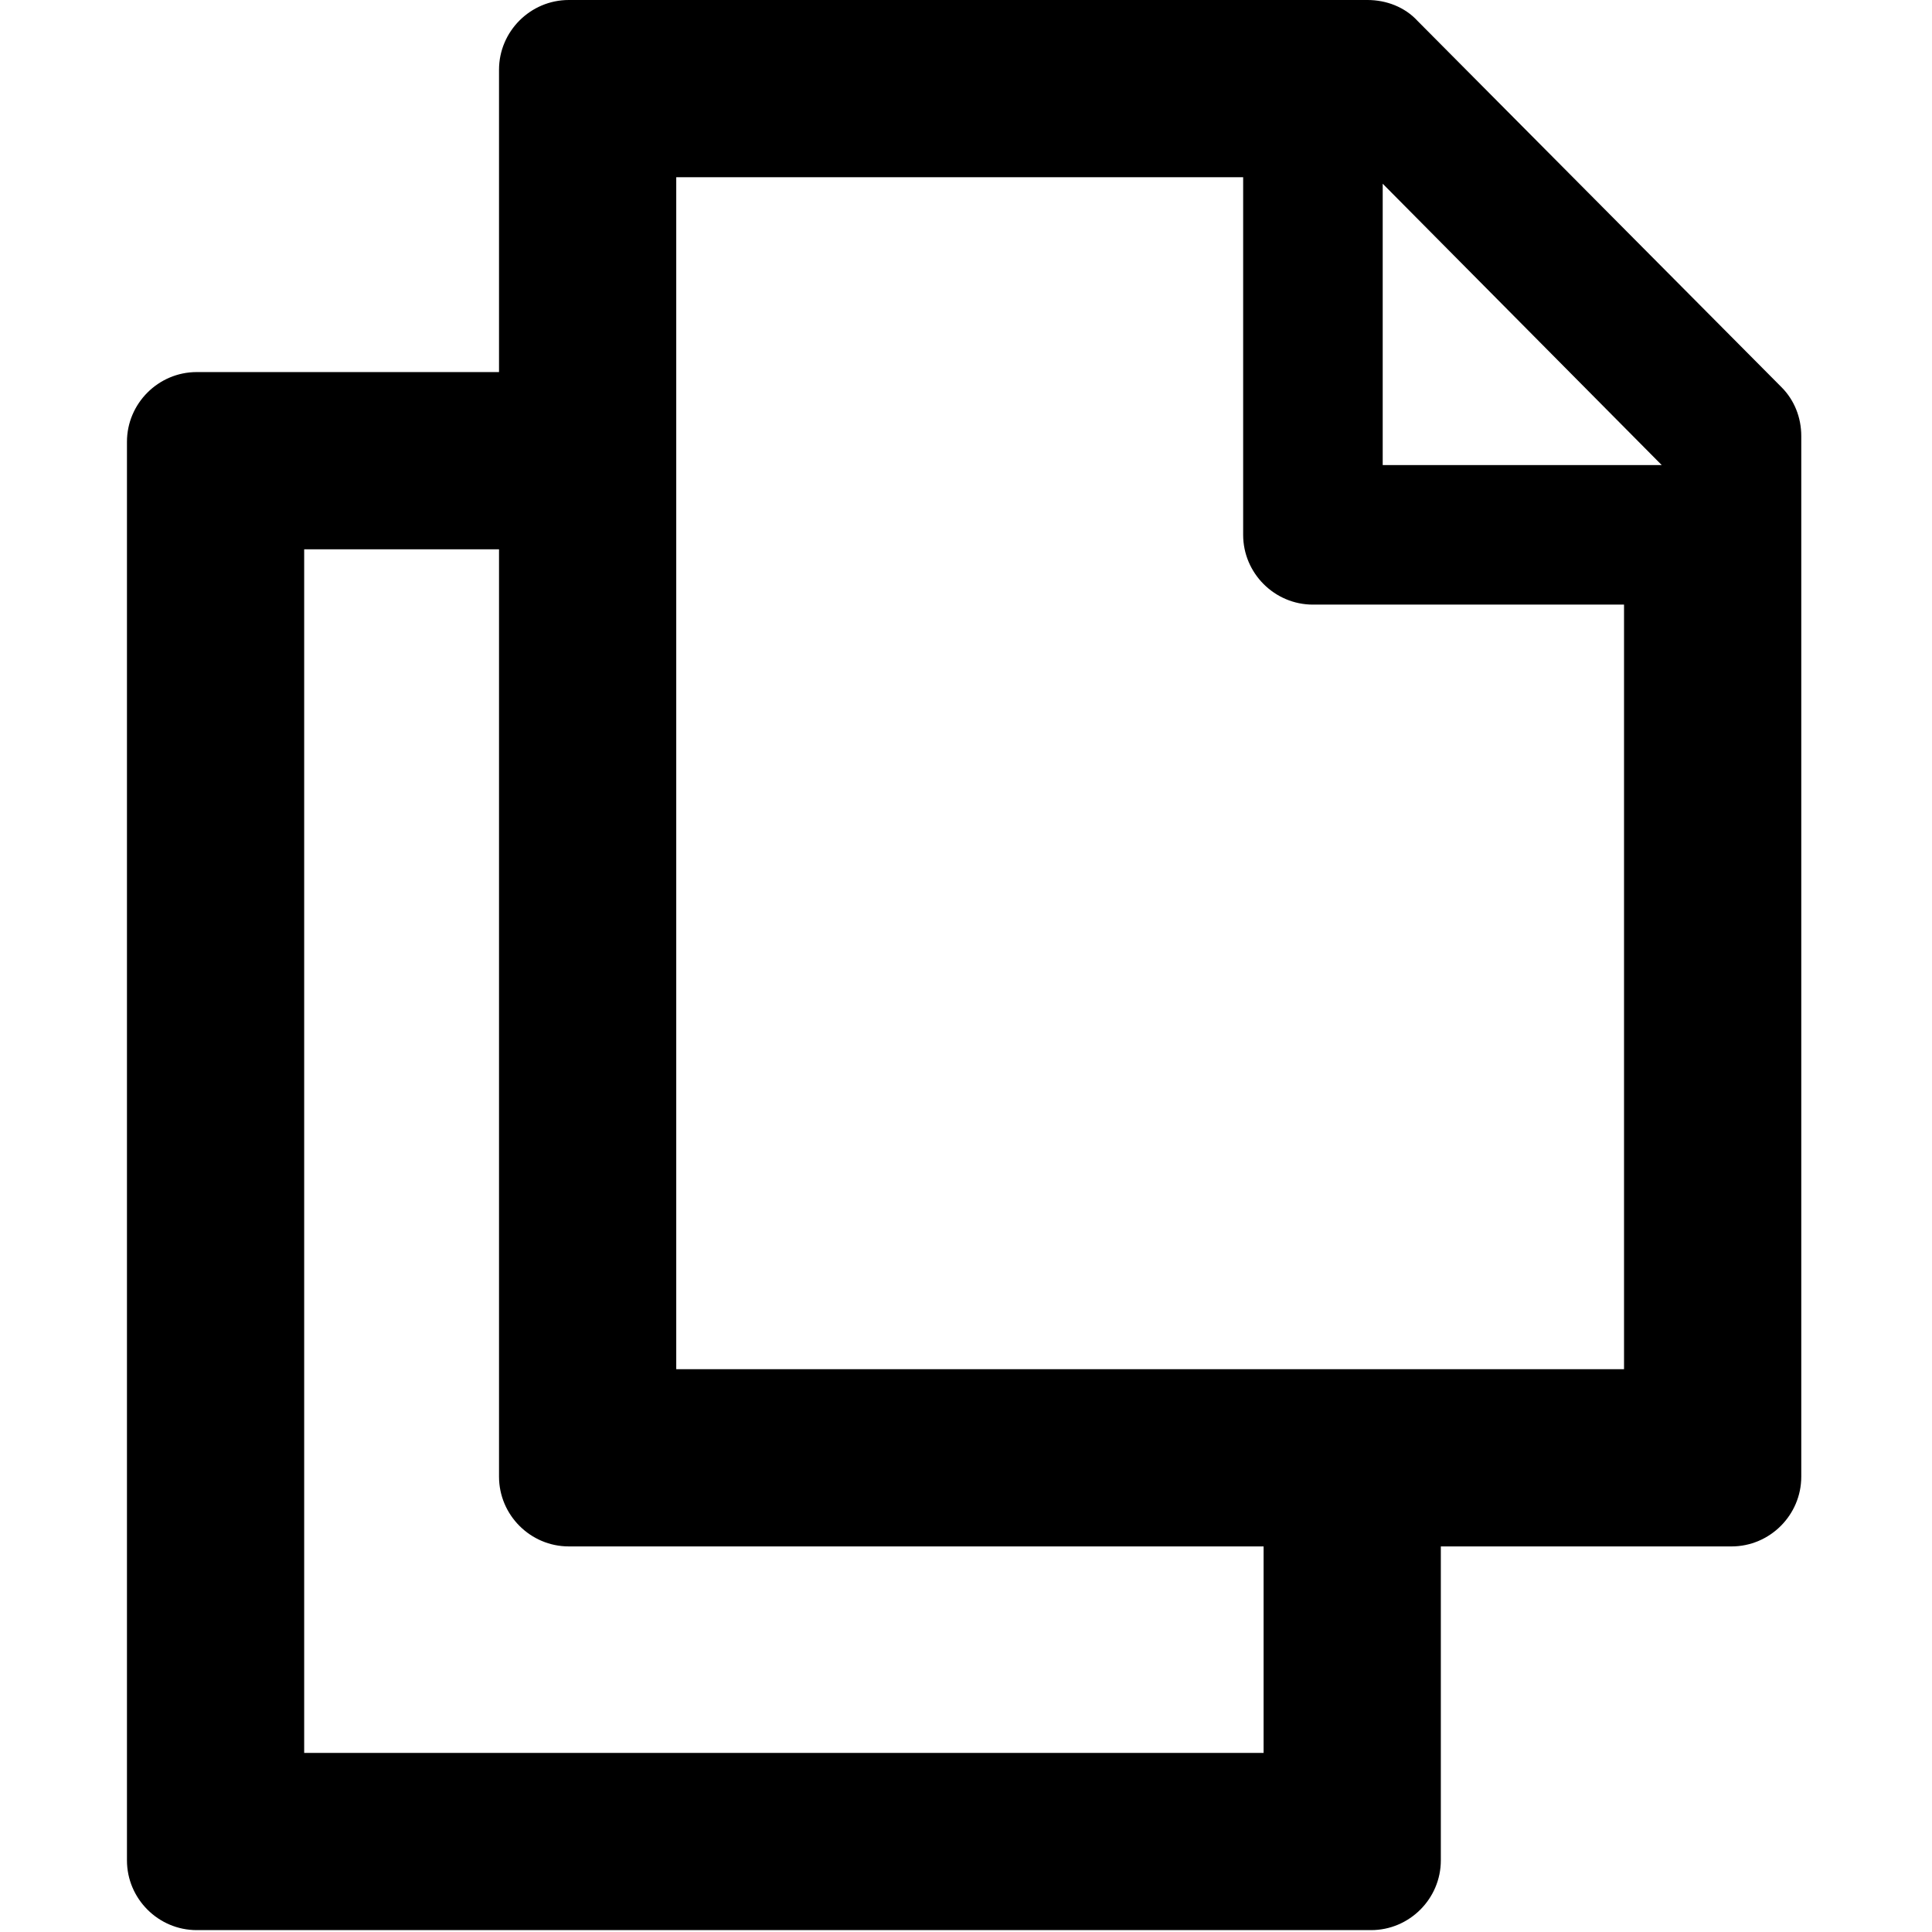 <?xml version="1.0" encoding="utf-8"?>
<!-- Generator: Adobe Illustrator 13.0.0, SVG Export Plug-In . SVG Version: 6.00 Build 14948)  -->
<!DOCTYPE svg PUBLIC "-//W3C//DTD SVG 1.1//EN" "http://www.w3.org/Graphics/SVG/1.1/DTD/svg11.dtd">
<svg version="1.1" id="Capa_1" xmlns="http://www.w3.org/2000/svg" xmlns:xlink="http://www.w3.org/1999/xlink" x="0px" y="0px"
	 width="512px" height="512px" viewBox="-0.5 -0.5 512 512" enable-background="new -0.5 -0.5 512 512" xml:space="preserve">
<g>
	<g>
		<path fill="#000000" d="M361.921-0.5H150.233c-10.168,0-18.488,8.32-18.488,18.488v80.115H51.633
			c-10.169,0-18.488,8.32-18.488,18.488v375.923c0,10.168,8.319,18.486,18.488,18.486h311.215c10.168,0,18.487-8.318,18.487-18.486
			v-83.196h77.033c10.168,0,18.488-8.319,18.488-18.487V115.05c0-4.93-1.851-9.552-5.239-12.941L375.171,5.046
			C371.782,1.35,366.852-0.5,361.921-0.5z M334.366,464.034H80.11V145.069h51.637v245.759c0,10.17,8.32,18.488,18.488,18.488
			h184.132L334.366,464.034L334.366,464.034z M178.712,362.351V46.467h150.237v94.773c0,10.168,8.318,18.488,18.488,18.488h82.448
			v202.622H168.722H178.712z M439.879,122.753H365.93V48.186L439.879,122.753L439.879,122.753z"/>
	</g>
</g>
<rect x="-0.25" y="0" fill="none" width="511.5" height="511.5"/>
</svg>
